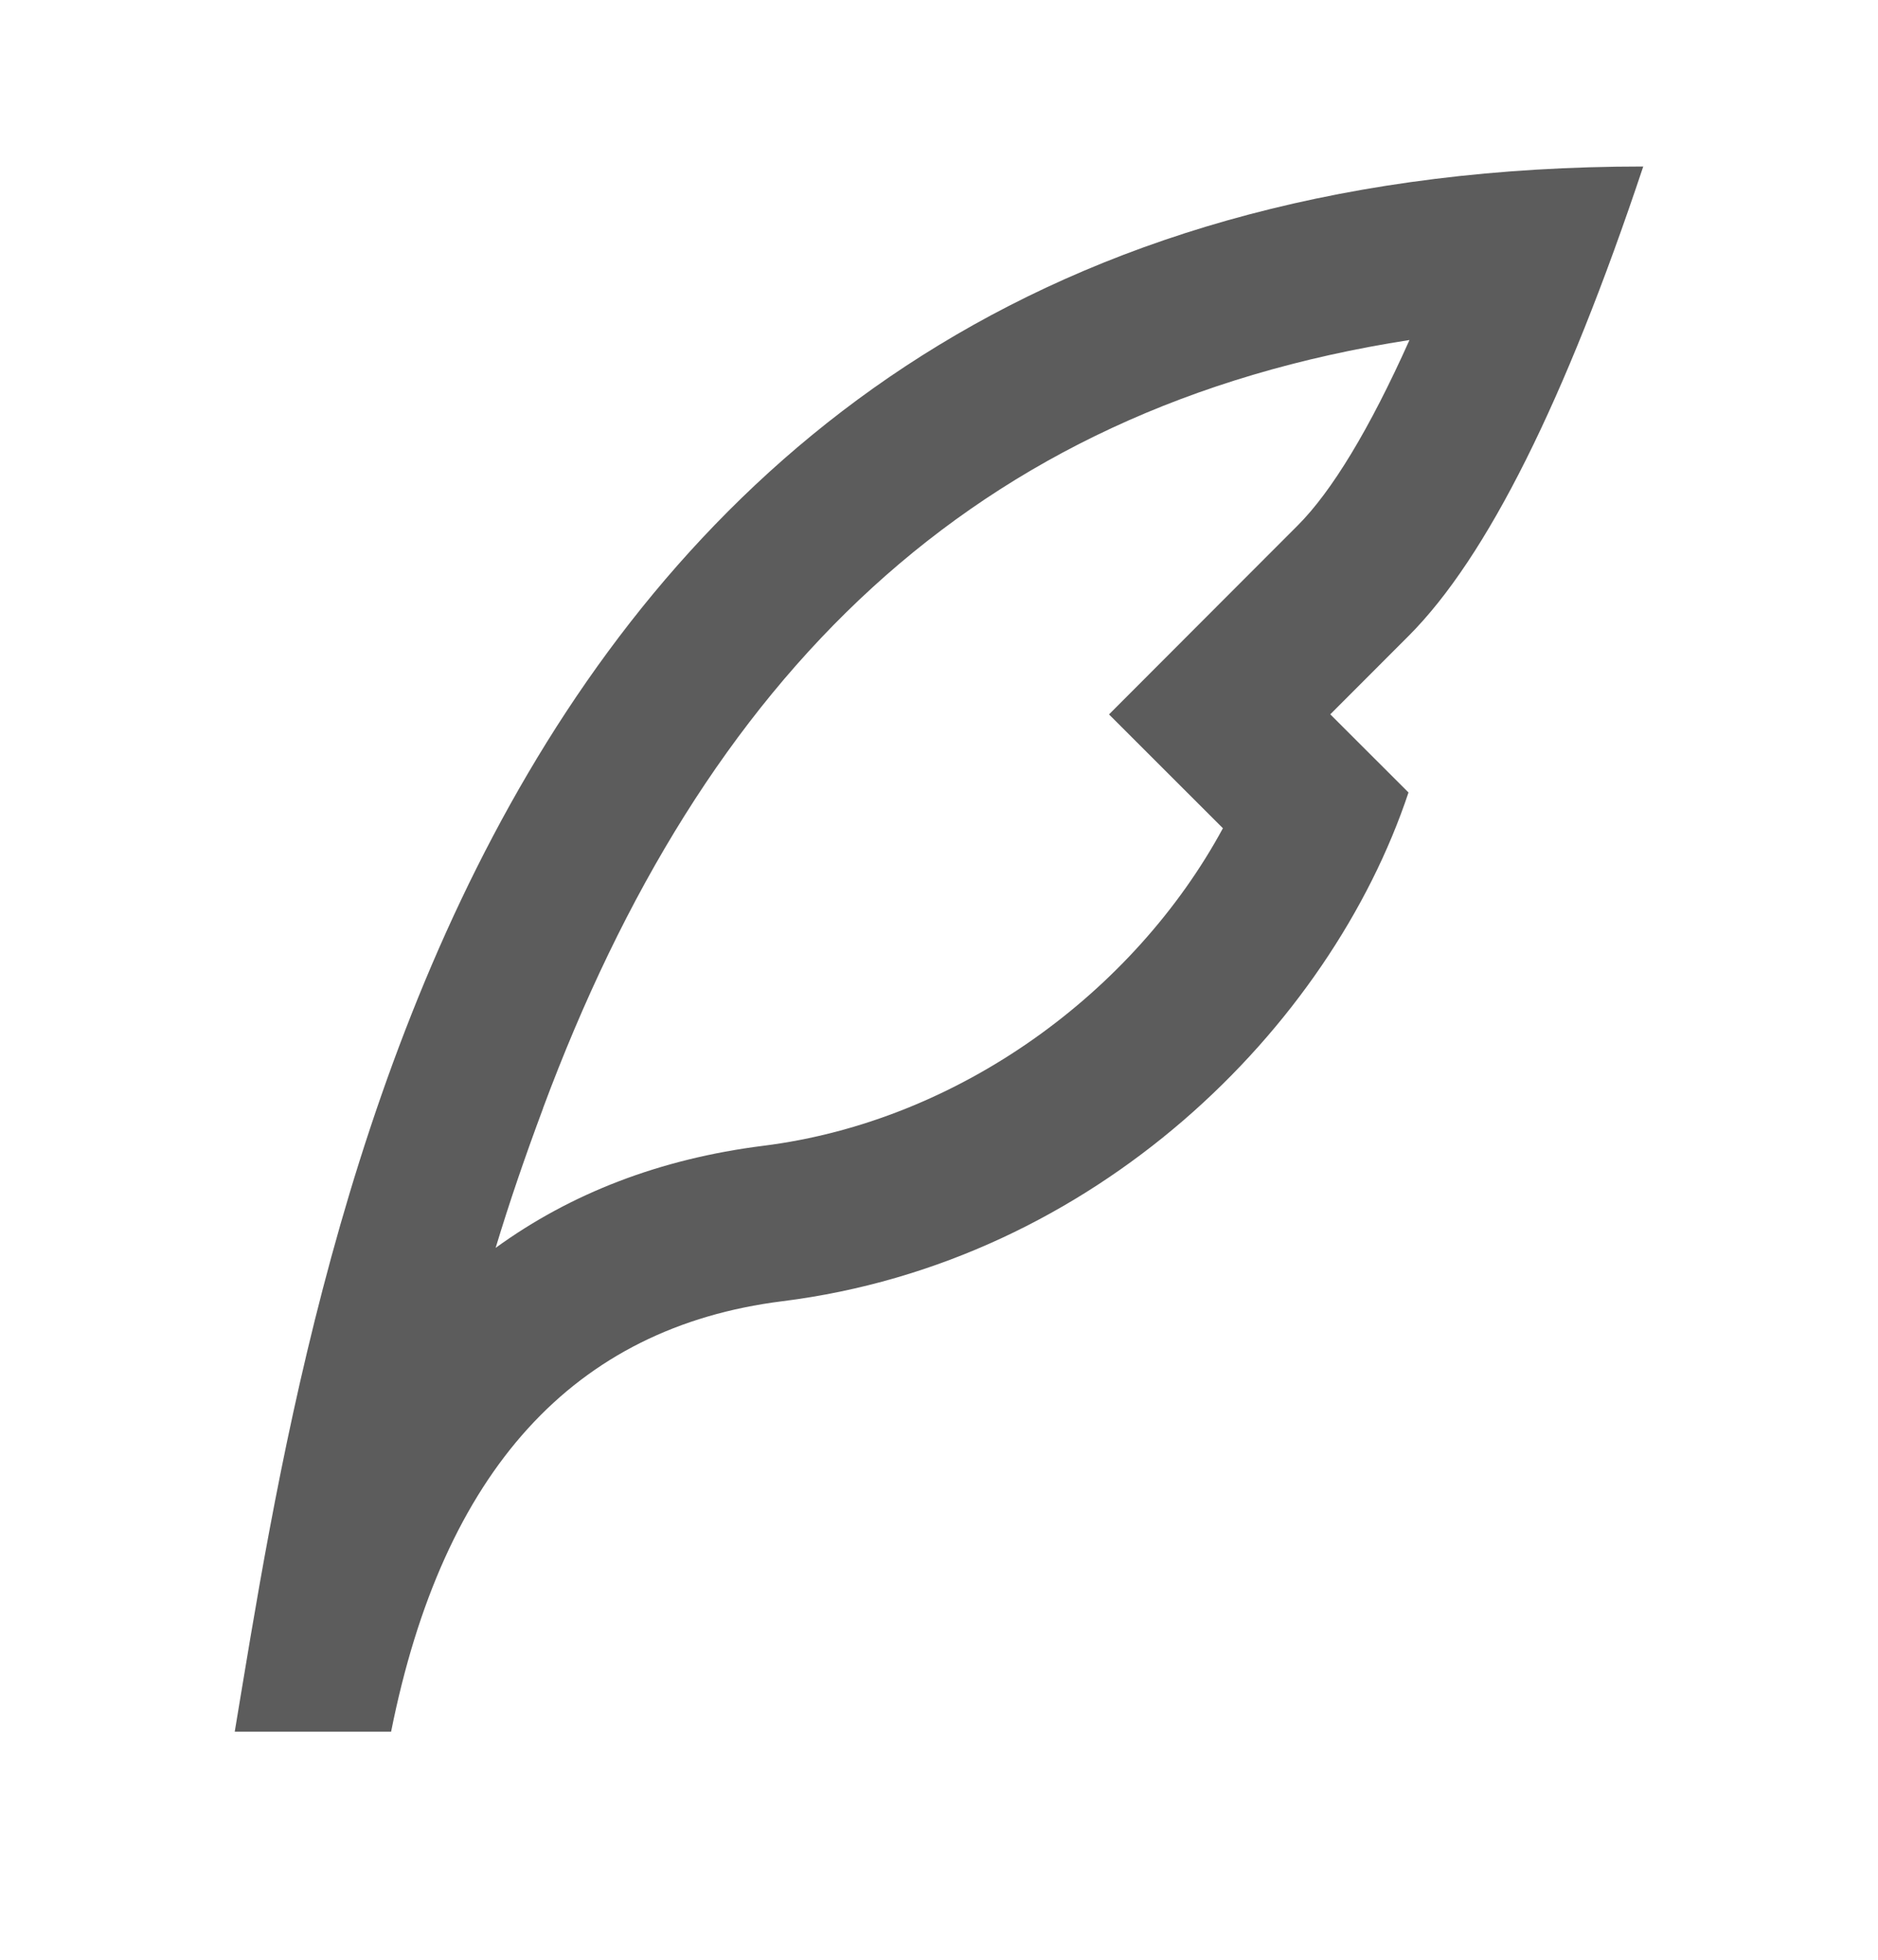 <svg width="23" height="24" viewBox="0 0 23 24" fill="none" xmlns="http://www.w3.org/2000/svg">
<path d="M6.651 13.573C6.428 14.171 6.239 14.723 6.07 15.282C6.99 14.614 8.084 14.191 9.346 14.032C11.754 13.731 13.894 12.142 14.977 10.143L13.582 8.749L14.936 7.393L15.894 6.434C16.306 6.022 16.771 5.261 17.262 4.164C11.902 4.995 8.62 8.278 6.65 13.573H6.651ZM16.292 8.748L17.25 9.705C16.292 12.581 13.417 15.456 9.583 15.935C7.026 16.255 5.428 18.011 4.79 21.206H2.875C3.833 15.456 5.75 2.039 20.125 2.039C19.167 4.911 18.21 6.827 17.253 7.786L16.292 8.748Z" fill="#5C5C5C"/>
</svg>
